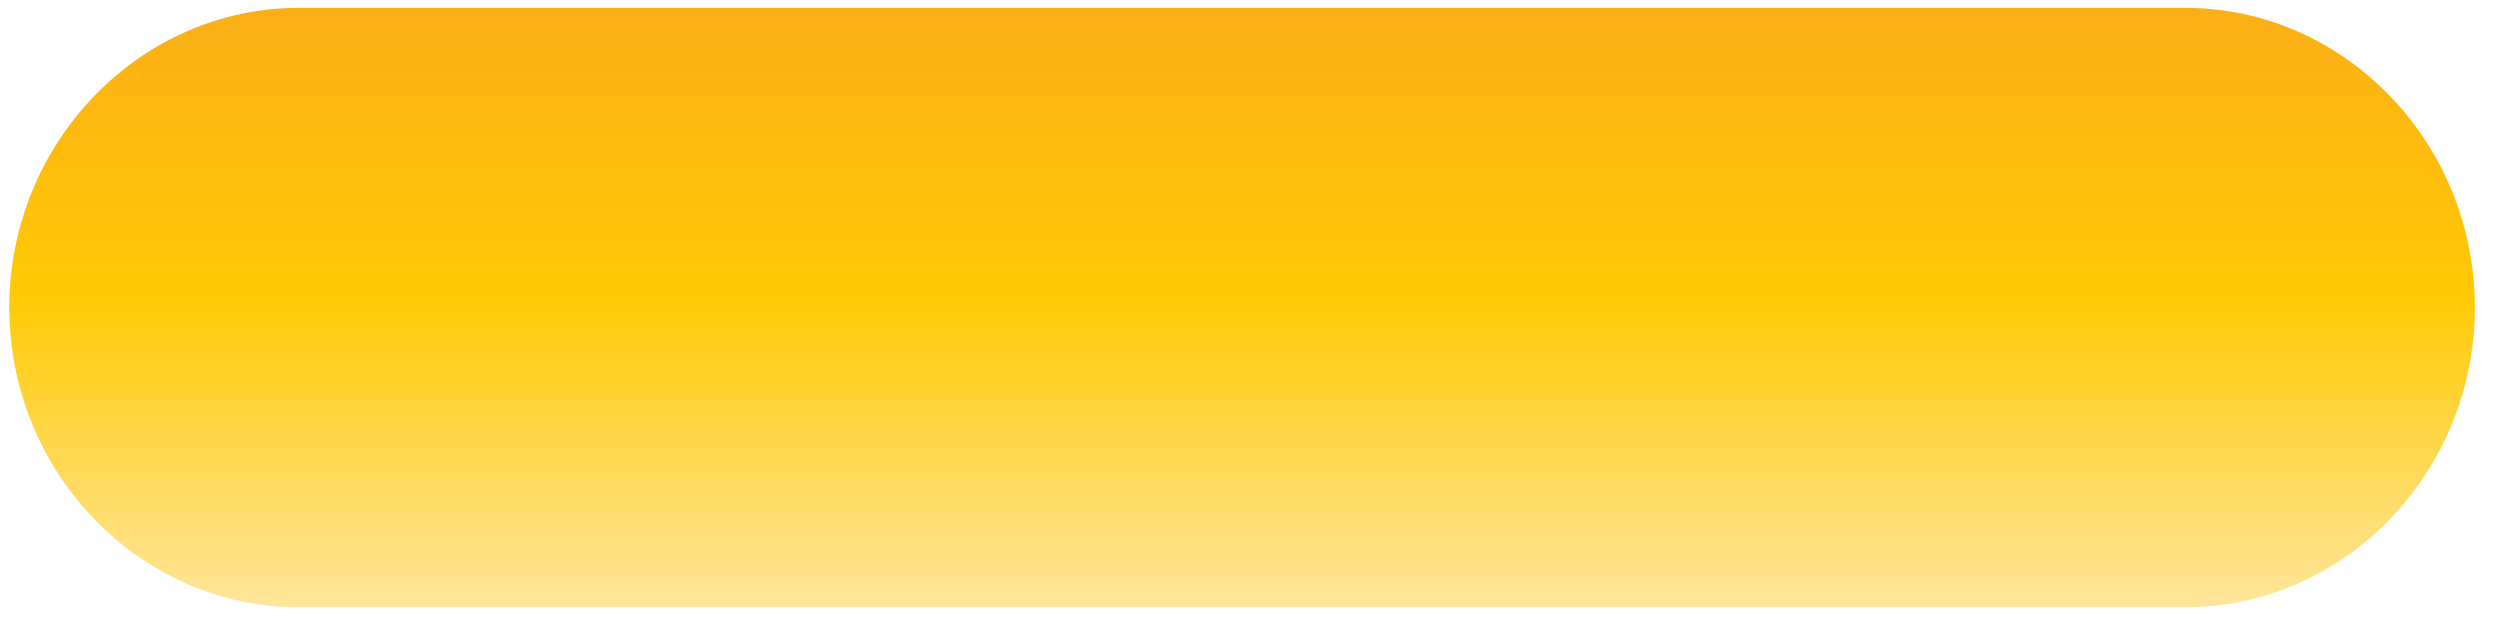 <svg width="93" height="23" viewBox="0 0 93 23" fill="none" xmlns="http://www.w3.org/2000/svg">
<path id="Vector" d="M81.295 22.59H11.115C5.192 22.59 0.346 17.573 0.346 11.441C0.346 5.31 5.192 0.293 11.115 0.293H81.295C87.218 0.293 92.064 5.31 92.064 11.441C92.064 17.573 87.218 22.59 81.295 22.59Z" fill="url(#paint0_linear_1_294)"/>
<defs>
<linearGradient id="paint0_linear_1_294" x1="46.237" y1="-0.85" x2="46.237" y2="23.183" gradientUnits="userSpaceOnUse">
<stop stop-color="#FAAC18"/>
<stop offset="0.5" stop-color="#FFCA05"/>
<stop offset="1" stop-color="#FFE7A3"/>
</linearGradient>
</defs>
</svg>
